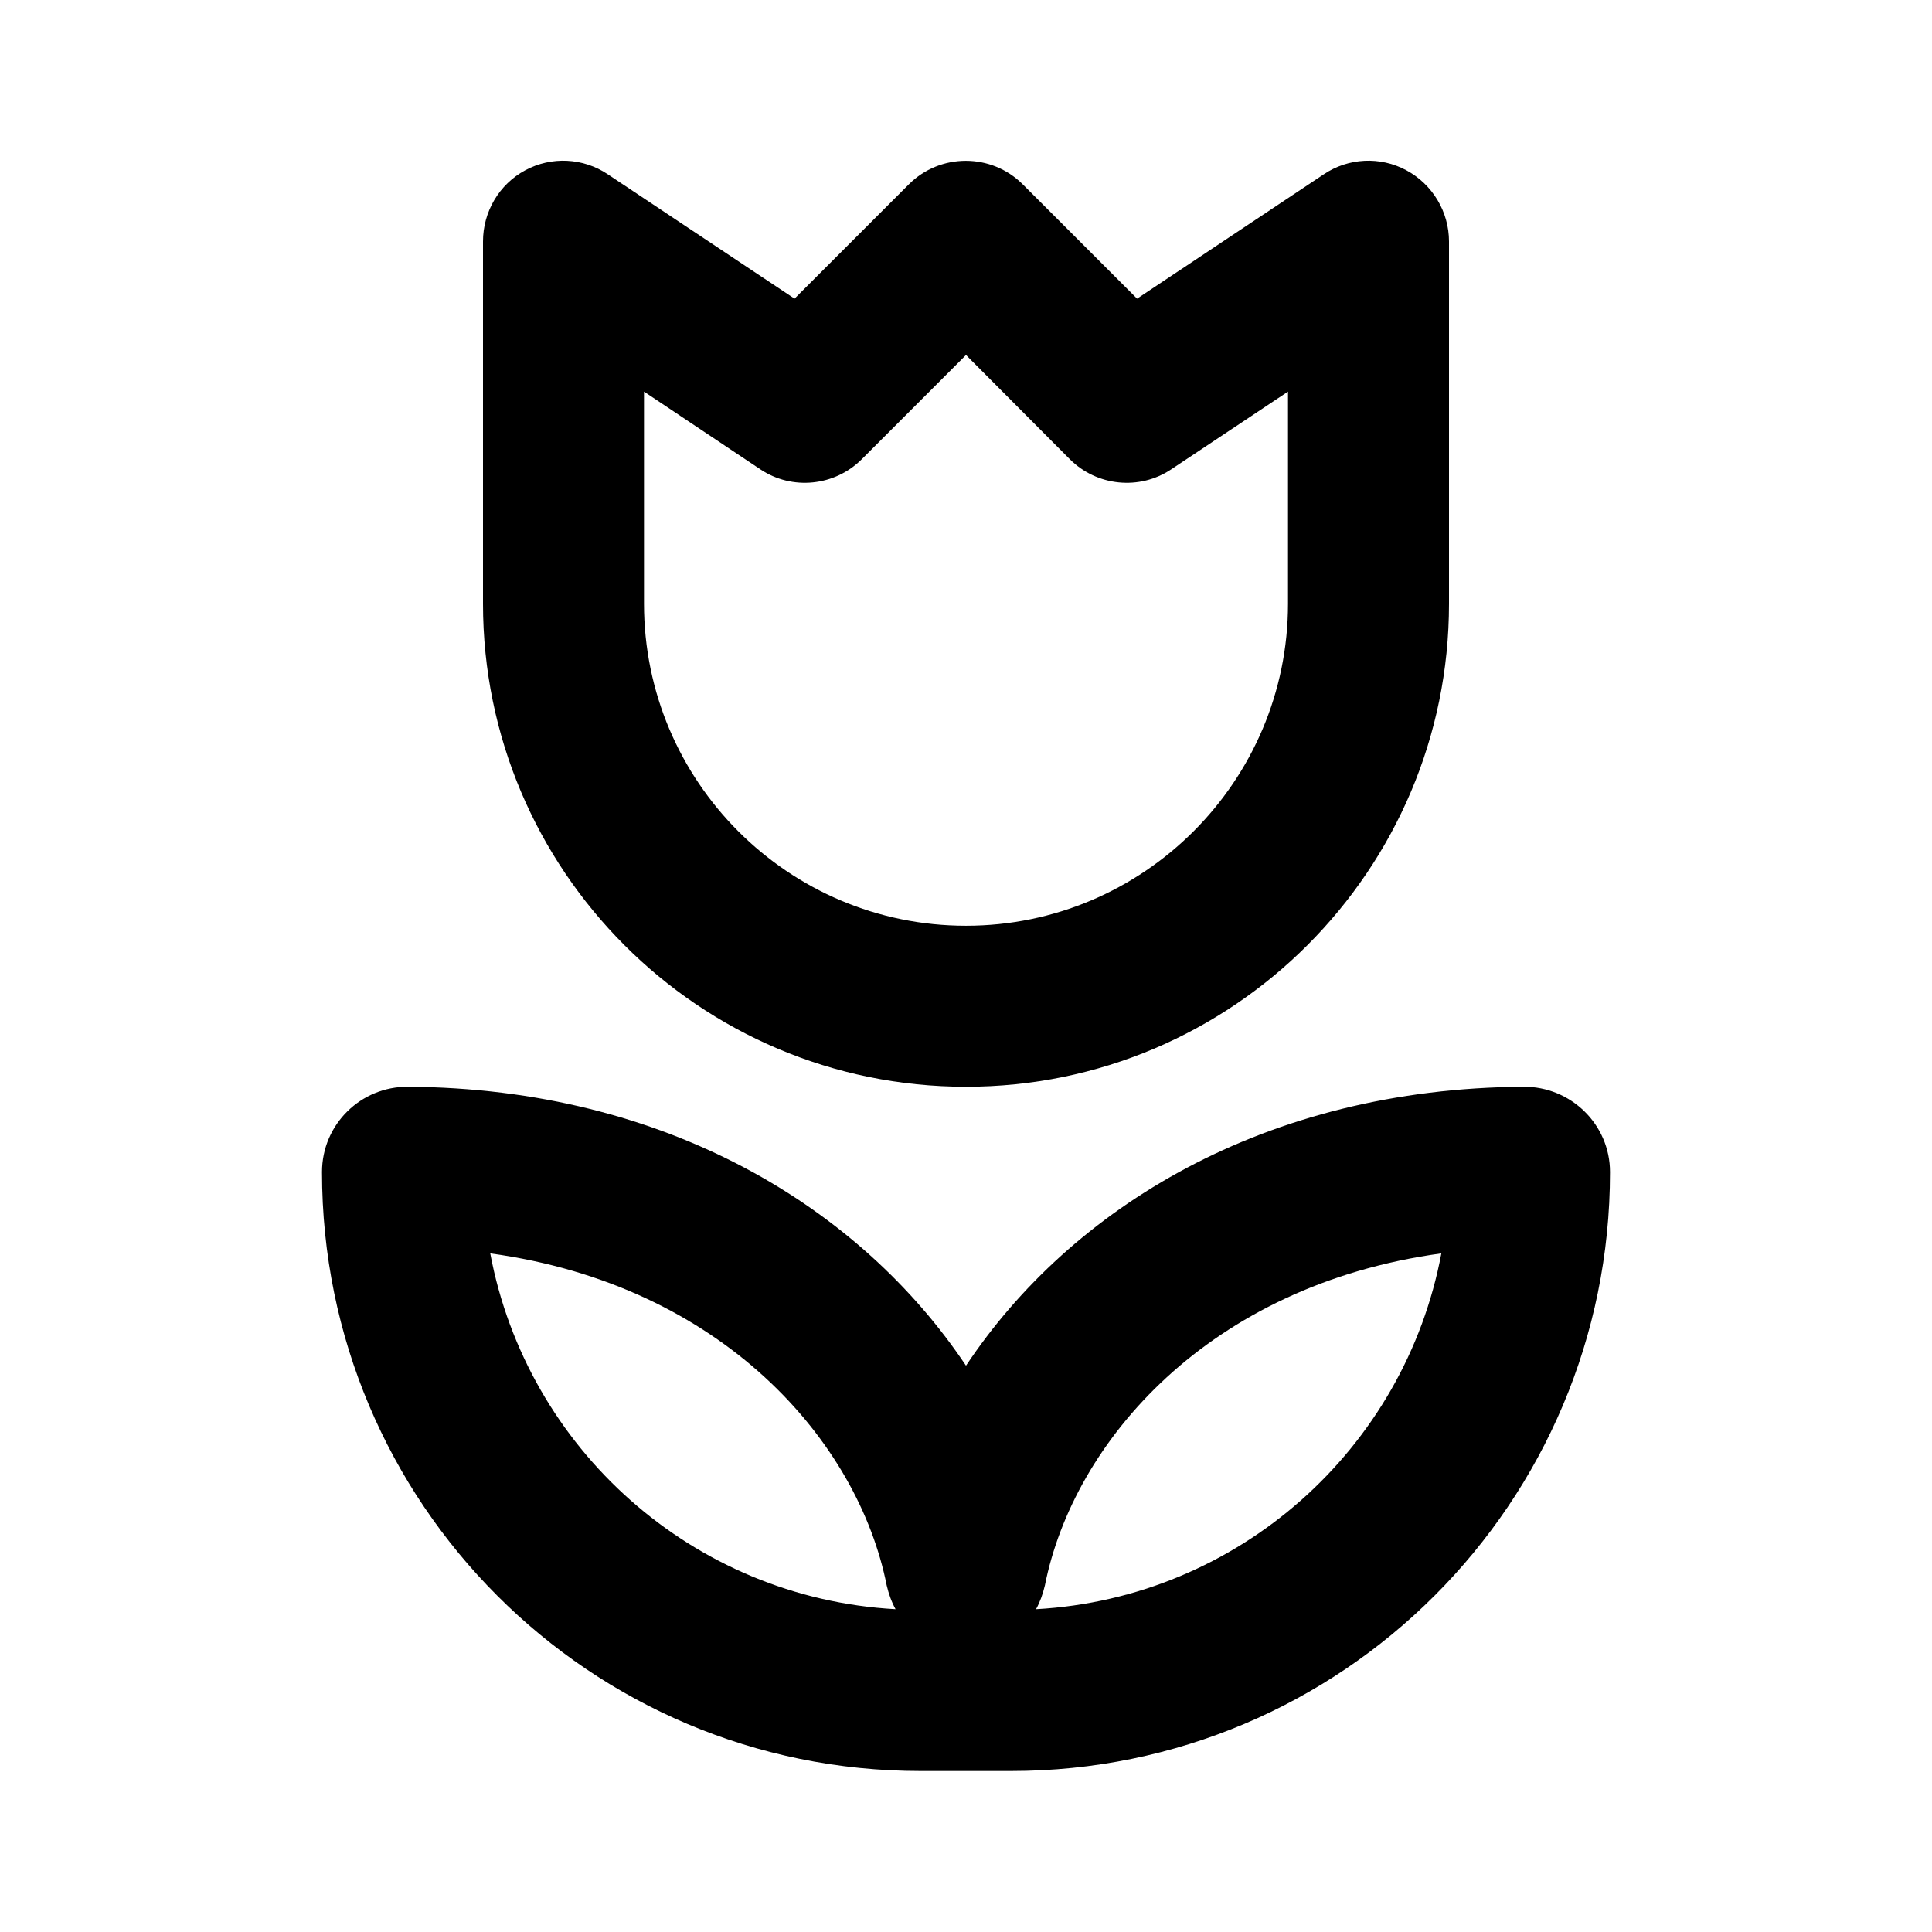 <svg width="48" height="48" viewBox="0 0 48 48" fill="none" xmlns="http://www.w3.org/2000/svg" xmlns:xlink="http://www.w3.org/1999/xlink">
	
	<defs>
		<clipPath id="clip41_379">
			<rect id="Icons_tabbar" rx="0" width="47" height="47" transform="translate(0.5 0.5)" fill="white" fill-opacity="0"/>
		</clipPath>
	</defs>
	<g clip-path="url(#clip41_379)">
		<path id="Icon" d="M15.1 4.33C14.49 3.92 13.7 3.88 13.05 4.23C12.4 4.58 12 5.26 12 6L12 15C12 21.62 17.37 27 24 27C30.62 27 36 21.62 36 15L36 6C36 5.26 35.59 4.58 34.94 4.23C34.29 3.88 33.5 3.92 32.89 4.33L28.25 7.42L25.41 4.58C24.63 3.8 23.36 3.8 22.58 4.58L19.74 7.42L15.1 4.33ZM16 15L16 9.73L18.89 11.66C19.68 12.19 20.74 12.08 21.41 11.41L24 8.82L26.58 11.41C27.25 12.08 28.31 12.19 29.1 11.66L32 9.73L32 15C32 19.41 28.41 23 24 23C19.58 23 16 19.41 16 15ZM22.25 39.98C17.21 39.7 13.09 35.99 12.18 31.14C17.95 31.93 21.32 35.81 22.03 39.39C22.08 39.6 22.15 39.8 22.25 39.98ZM35.81 31.14C34.9 35.99 30.78 39.7 25.74 39.98C25.84 39.8 25.91 39.6 25.96 39.39C26.67 35.81 30.04 31.93 35.81 31.14ZM10.14 27C8.97 26.99 8 27.93 8 29.12C8 37.34 14.65 44 22.87 44L24 44L25.12 44C33.34 44 40 37.34 40 29.12C40 27.93 39.02 26.99 37.85 27C31.43 27.04 26.61 30.01 24 33.93C21.38 30.01 16.56 27.04 10.14 27Z" fill="currentColor" fill-opacity="1" fill-rule="evenodd"/>
	</g>
</svg>
